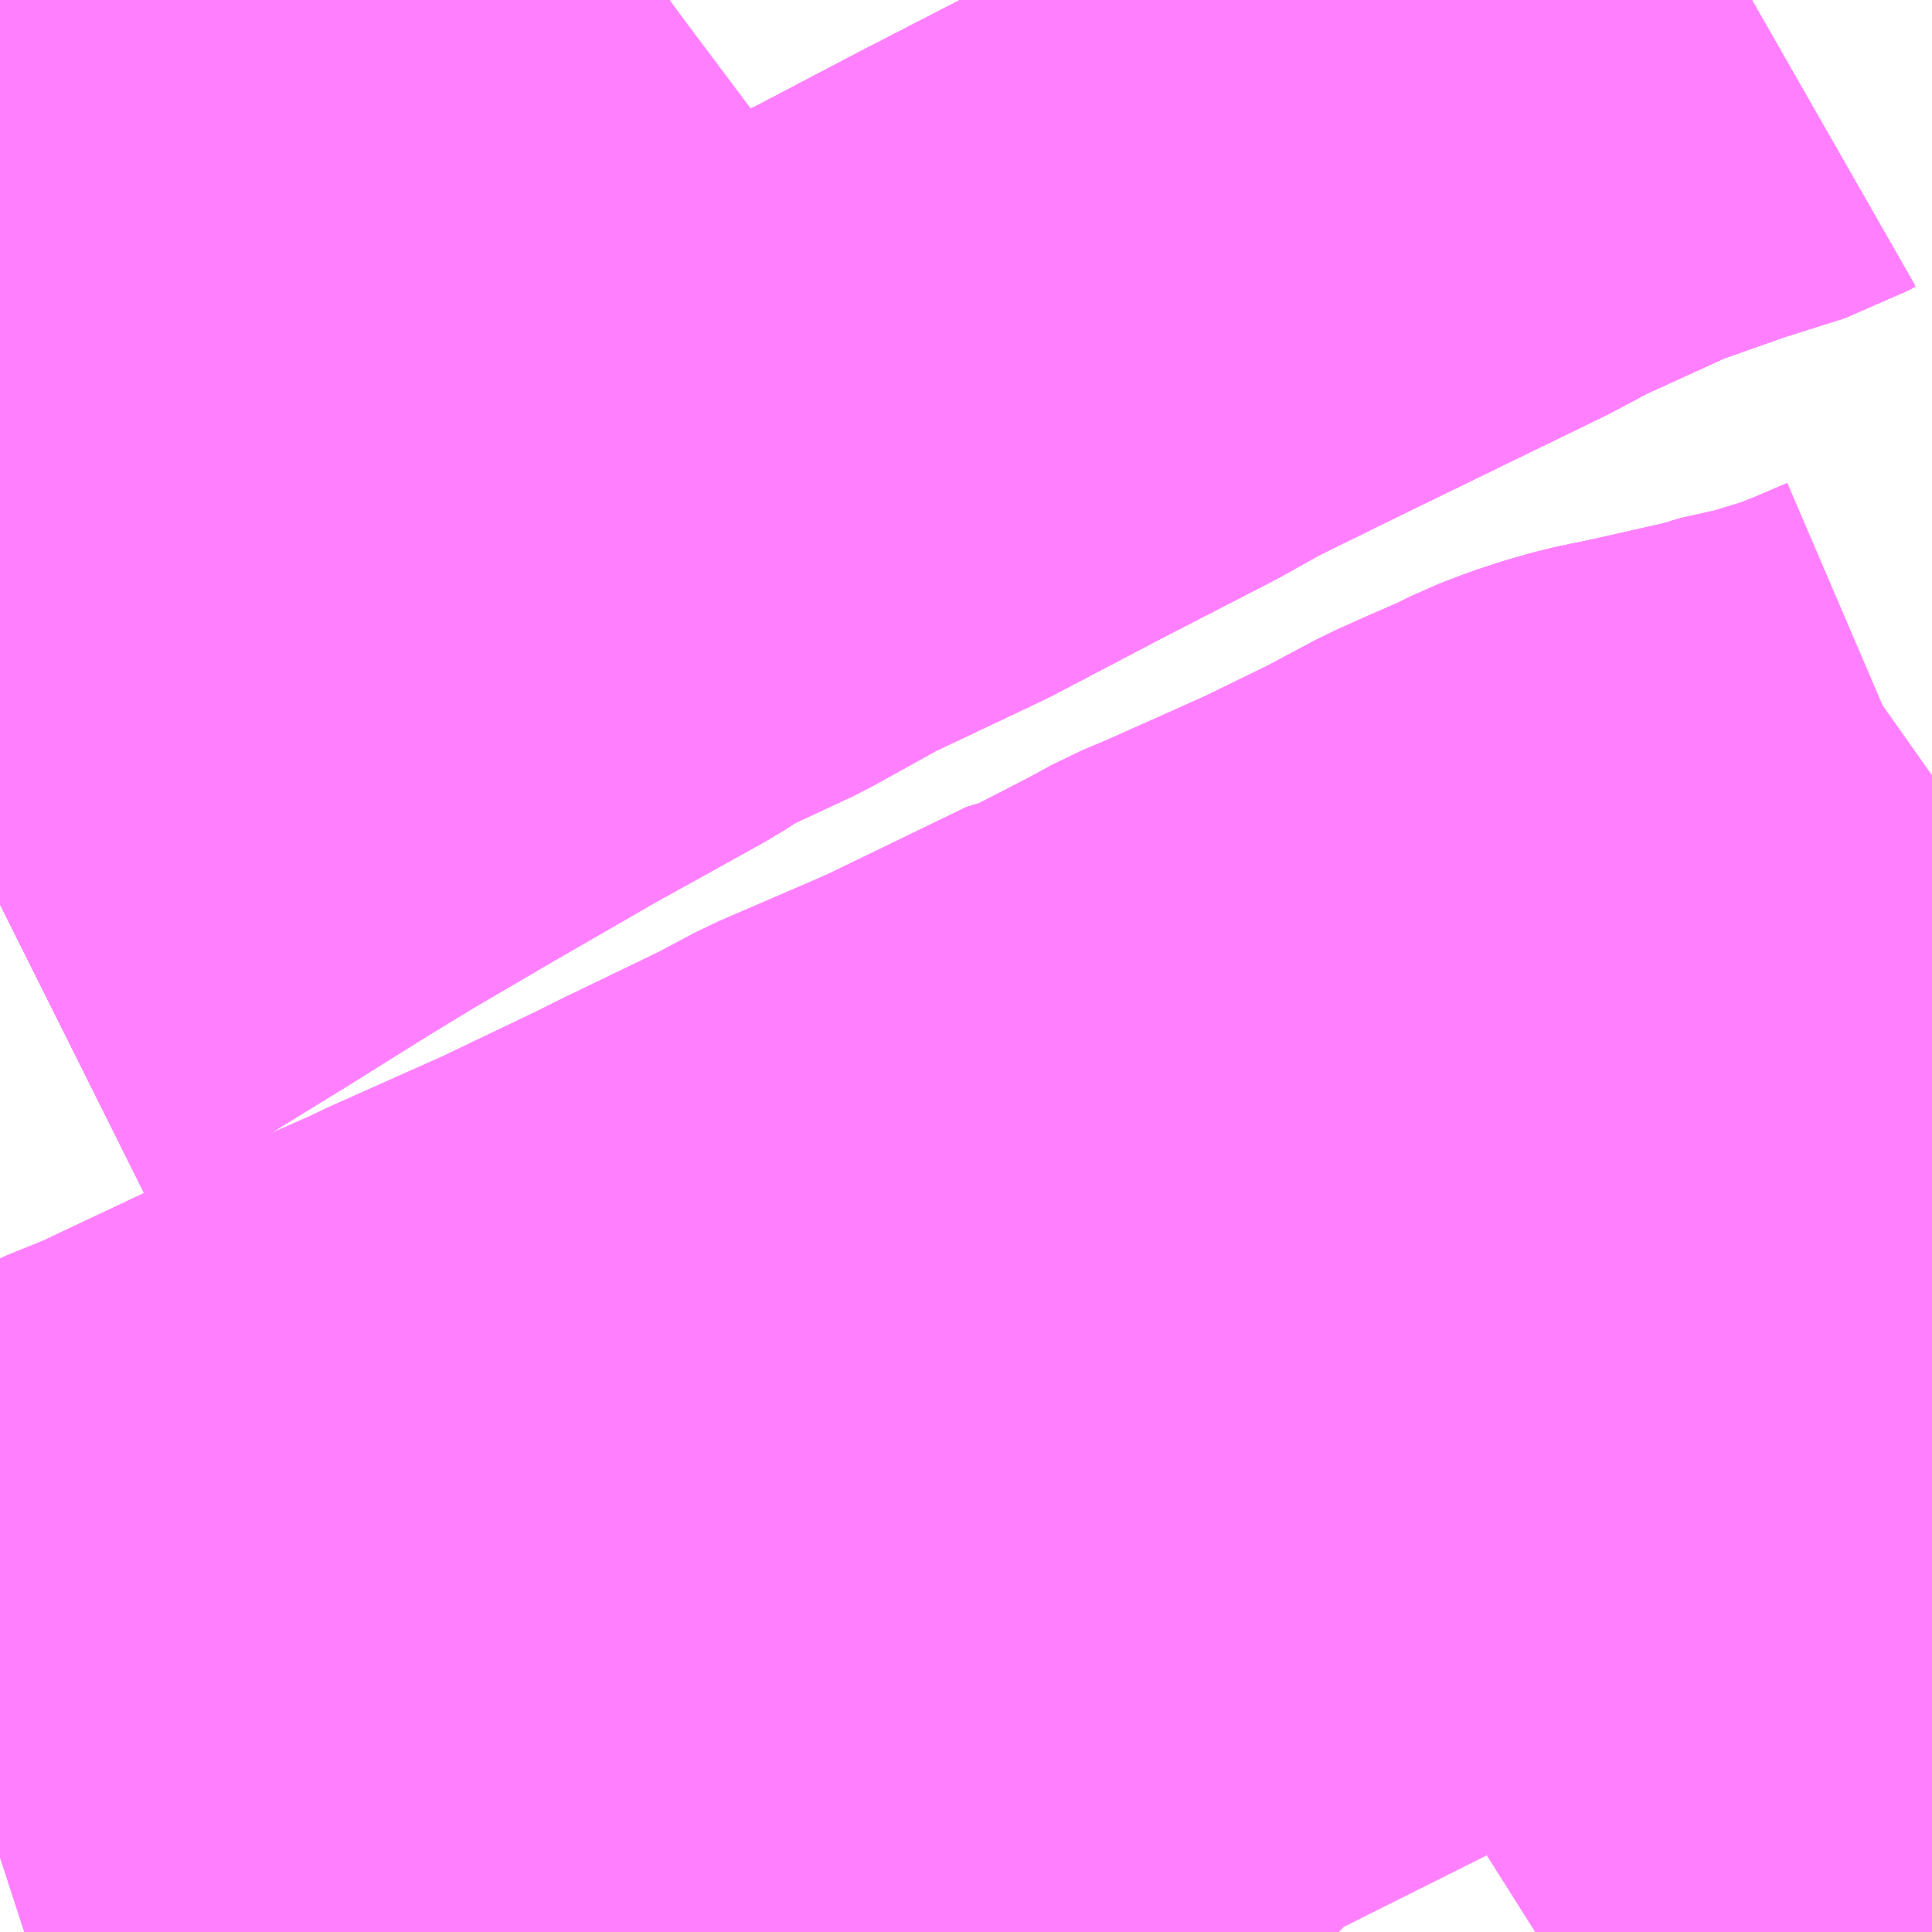 <?xml version="1.0" encoding="UTF-8"?>
<svg  xmlns="http://www.w3.org/2000/svg" xmlns:xlink="http://www.w3.org/1999/xlink" xmlns:go="http://purl.org/svgmap/profile" property="N07_001,N07_002,N07_003,N07_004,N07_005,N07_006,N07_007" viewBox="13075.928 -3282.715 2.197 2.197" go:dataArea="13075.927734375 -3282.71484375 2.197265625 2.197265625" >
<globalCoordinateSystem srsName="http://purl.org/crs/84" transform="matrix(100.0,0.0,0.0,-100.0,0.0,0.0)" />
<defs>
 <g id="p0" >
  <circle cx="0.0" cy="0.0" r="3" stroke="green" stroke-width="0.75" vector-effect="non-scaling-stroke" />
 </g>
</defs>
<g fill="none" fill-rule="evenodd" stroke="#FF00FF" stroke-width="0.75" opacity="0.5" vector-effect="non-scaling-stroke" stroke-linejoin="bevel" >
<path content="1,九州産交バス（株）,ぎんなん号,6.0,6.0,6.0," xlink:title="1" d="M13076.689,-3282.715L13076.616,-3282.662L13076.485,-3282.555L13076.453,-3282.538L13076.33,-3282.449L13076.212,-3282.36L13076.142,-3282.309L13076.091,-3282.268L13076.073,-3282.25L13076.05,-3282.239L13075.944,-3282.162L13075.928,-3282.149"/>
<path content="1,九州産交バス（株）,ひのくに号　（植木インター経由）熊本⇔天神・博多駅,8.5,9.0,9.0," xlink:title="1" d="M13076.689,-3282.715L13076.616,-3282.662L13076.485,-3282.555L13076.453,-3282.538L13076.33,-3282.449L13076.212,-3282.36L13076.142,-3282.309L13076.091,-3282.268L13076.073,-3282.25L13076.05,-3282.239L13075.944,-3282.162L13075.928,-3282.149"/>
<path content="1,九州産交バス（株）,子11,29.0,22.0,21.0," xlink:title="1" d="M13075.928,-3282.413L13075.932,-3282.413L13075.991,-3282.416L13076.006,-3282.419L13076.022,-3282.423L13076.036,-3282.429L13076.048,-3282.436L13076.06,-3282.446L13076.07,-3282.458L13076.091,-3282.494L13076.108,-3282.524L13076.123,-3282.558L13076.164,-3282.63L13076.19,-3282.671L13076.22,-3282.715"/>
<path content="1,九州産交バス（株）,子13,9.0,5.0,3.0," xlink:title="1" d="M13075.928,-3282.413L13075.932,-3282.413L13075.991,-3282.416L13076.006,-3282.419L13076.022,-3282.423L13076.036,-3282.429L13076.048,-3282.436L13076.06,-3282.446L13076.07,-3282.458L13076.091,-3282.494L13076.108,-3282.524L13076.123,-3282.558L13076.164,-3282.63L13076.19,-3282.671L13076.22,-3282.715"/>
<path content="1,九州産交バス（株）,子14,9.0,4.0,9.0," xlink:title="1" d="M13075.928,-3281.687L13075.93,-3281.688L13076.028,-3281.739L13076.124,-3281.798L13076.22,-3281.858L13076.276,-3281.892L13076.37,-3281.947L13076.488,-3282.015L13076.616,-3282.086L13076.65,-3282.108L13076.738,-3282.149L13076.821,-3282.195L13076.952,-3282.257L13077.074,-3282.321L13077.204,-3282.388L13077.254,-3282.416L13077.364,-3282.47L13077.477,-3282.525L13077.586,-3282.578L13077.635,-3282.604L13077.749,-3282.656L13077.84,-3282.688L13077.913,-3282.711L13077.92,-3282.715"/>
<path content="1,九州産交バス（株）,子15,3.0,2.0,2.0," xlink:title="1" d="M13075.928,-3281.687L13075.93,-3281.688L13076.028,-3281.739L13076.124,-3281.798L13076.22,-3281.858L13076.276,-3281.892L13076.37,-3281.947L13076.488,-3282.015L13076.616,-3282.086L13076.65,-3282.108L13076.738,-3282.149L13076.821,-3282.195L13076.952,-3282.257L13077.074,-3282.321L13077.204,-3282.388L13077.254,-3282.416L13077.364,-3282.47L13077.477,-3282.525L13077.586,-3282.578L13077.635,-3282.604L13077.749,-3282.656L13077.84,-3282.688L13077.913,-3282.711L13077.92,-3282.715"/>
<path content="1,九州産交バス（株）,東バイパスライナー,15.0,0.0,0.0," xlink:title="1" d="M13077.341,-3281.124L13077.254,-3281.081L13077.184,-3281.051L13077.103,-3281.013L13077.047,-3280.99L13076.905,-3280.921L13076.734,-3280.842L13076.576,-3280.769L13076.523,-3280.74L13076.488,-3280.723L13076.451,-3280.713L13076.407,-3280.777L13076.318,-3280.737L13076.313,-3280.742L13076.309,-3280.74L13076.303,-3280.73L13076.292,-3280.695L13076.291,-3280.691L13076.292,-3280.686L13076.293,-3280.68L13076.296,-3280.674L13076.312,-3280.651L13076.326,-3280.628L13076.349,-3280.595L13076.4,-3280.522L13076.402,-3280.518"/>
<path content="1,九州産交バス（株）,熊本⇔名古屋,1.0,1.0,1.0," xlink:title="1" d="M13075.928,-3282.149L13075.944,-3282.162L13076.05,-3282.239L13076.073,-3282.25L13076.091,-3282.268L13076.142,-3282.309L13076.212,-3282.36L13076.33,-3282.449L13076.453,-3282.538L13076.485,-3282.555L13076.616,-3282.662L13076.689,-3282.715"/>
<path content="1,九州産交バス（株）,熊本⇔大阪・京都,1.0,1.0,1.0," xlink:title="1" d="M13076.689,-3282.715L13076.616,-3282.662L13076.485,-3282.555L13076.453,-3282.538L13076.33,-3282.449L13076.212,-3282.36L13076.142,-3282.309L13076.091,-3282.268L13076.073,-3282.25L13076.05,-3282.239L13075.944,-3282.162L13075.928,-3282.149"/>
<path content="1,九州産交バス（株）,産交バス_02_nu,999.9,999.9,999.9," xlink:title="1" d="M13076.035,-3280.518L13076.038,-3280.519L13076.17,-3280.581L13076.186,-3280.589L13076.312,-3280.651L13076.388,-3280.684L13076.451,-3280.713L13076.488,-3280.723L13076.523,-3280.74L13076.576,-3280.769L13076.734,-3280.842L13076.905,-3280.921L13077.047,-3280.99L13077.103,-3281.013L13077.184,-3281.051L13077.254,-3281.081L13077.341,-3281.124L13077.375,-3281.14L13077.404,-3281.15L13077.428,-3281.154L13077.454,-3281.16L13077.467,-3281.159L13077.547,-3281.159L13077.591,-3281.16L13077.599,-3281.156L13077.645,-3281.151L13077.736,-3281.15L13077.824,-3281.148L13077.869,-3281.151L13077.907,-3281.161L13077.919,-3281.164L13077.981,-3281.184L13078.109,-3281.239L13078.125,-3281.248"/>
<path content="1,九州産交バス（株）,県19,2.0,0.0,0.0," xlink:title="1" d="M13075.928,-3281.687L13075.93,-3281.688L13076.028,-3281.739L13076.124,-3281.798L13076.22,-3281.858L13076.276,-3281.892L13076.37,-3281.947L13076.488,-3282.015L13076.616,-3282.086L13076.65,-3282.108L13076.738,-3282.149L13076.821,-3282.195L13076.952,-3282.257L13077.074,-3282.321L13077.204,-3282.388L13077.254,-3282.416L13077.364,-3282.47L13077.477,-3282.525L13077.586,-3282.578L13077.635,-3282.604L13077.749,-3282.656L13077.84,-3282.688L13077.913,-3282.711L13077.92,-3282.715"/>
<path content="1,九州産交バス（株）,県24,15.0,6.0,6.0," xlink:title="1" d="M13075.928,-3282.149L13075.944,-3282.162L13076.05,-3282.239L13076.073,-3282.25L13076.091,-3282.268L13076.142,-3282.309L13076.212,-3282.36L13076.33,-3282.449L13076.453,-3282.538L13076.485,-3282.555L13076.616,-3282.662L13076.689,-3282.715"/>
<path content="1,九州産交バス（株）,西15,1.0,2.0,3.0," xlink:title="1" d="M13075.928,-3281.687L13075.93,-3281.688L13076.028,-3281.739L13076.124,-3281.798L13076.22,-3281.858L13076.276,-3281.892L13076.37,-3281.947L13076.488,-3282.015L13076.616,-3282.086L13076.65,-3282.108L13076.738,-3282.149L13076.821,-3282.195L13076.952,-3282.257L13077.074,-3282.321L13077.204,-3282.388L13077.254,-3282.416L13077.364,-3282.47L13077.477,-3282.525L13077.586,-3282.578L13077.635,-3282.604L13077.749,-3282.656L13077.84,-3282.688L13077.913,-3282.711L13077.92,-3282.715"/>
<path content="1,九州産交バス（株）,西16,4.0,7.0,5.0," xlink:title="1" d="M13075.928,-3281.687L13075.93,-3281.688L13076.028,-3281.739L13076.124,-3281.798L13076.22,-3281.858L13076.276,-3281.892L13076.37,-3281.947L13076.488,-3282.015L13076.616,-3282.086L13076.65,-3282.108L13076.738,-3282.149L13076.821,-3282.195L13076.952,-3282.257L13077.074,-3282.321L13077.204,-3282.388L13077.254,-3282.416L13077.364,-3282.47L13077.477,-3282.525L13077.586,-3282.578L13077.635,-3282.604L13077.749,-3282.656L13077.84,-3282.688L13077.913,-3282.711L13077.92,-3282.715"/>
<path content="1,九州産交バス（株）,西17_01_on,4.0,4.0,4.0," xlink:title="1" d="M13075.928,-3280.868L13075.955,-3280.88L13075.995,-3280.896L13076.077,-3280.94L13076.129,-3280.961L13076.152,-3280.972L13076.275,-3281.03L13076.344,-3281.06L13076.362,-3281.072L13076.435,-3281.104L13076.458,-3281.115L13076.588,-3281.173L13076.703,-3281.228L13076.731,-3281.242L13076.847,-3281.298L13076.894,-3281.323L13077.01,-3281.373L13077.03,-3281.382L13077.191,-3281.46L13077.199,-3281.461L13077.273,-3281.499L13077.304,-3281.516L13077.335,-3281.529L13077.409,-3281.562L13077.458,-3281.584L13077.54,-3281.624L13077.6,-3281.656L13077.638,-3281.673L13077.675,-3281.689L13077.699,-3281.701L13077.712,-3281.706L13077.725,-3281.711L13077.746,-3281.718L13077.774,-3281.726L13077.813,-3281.734L13077.915,-3281.757L13077.948,-3281.767L13077.969,-3281.77L13077.988,-3281.778L13078.018,-3281.784L13078.066,-3281.803L13078.108,-3281.821L13078.125,-3281.833"/>
<path content="1,九州産交バス（株）,西17_02_on,6.0,3.0,2.0," xlink:title="1" d="M13075.928,-3281.687L13075.93,-3281.688L13076.028,-3281.739L13076.124,-3281.798L13076.22,-3281.858L13076.276,-3281.892L13076.37,-3281.947L13076.488,-3282.015L13076.616,-3282.086L13076.65,-3282.108L13076.738,-3282.149L13076.821,-3282.195L13076.952,-3282.257L13077.074,-3282.321L13077.204,-3282.388L13077.254,-3282.416L13077.364,-3282.47L13077.477,-3282.525L13077.586,-3282.578L13077.635,-3282.604L13077.749,-3282.656L13077.84,-3282.688L13077.913,-3282.711L13077.92,-3282.715"/>
<path content="1,九州産交バス（株）,西17_03_on,3.0,2.0,3.0," xlink:title="1" d="M13075.928,-3281.687L13075.93,-3281.688L13076.028,-3281.739L13076.124,-3281.798L13076.22,-3281.858L13076.276,-3281.892L13076.37,-3281.947L13076.488,-3282.015L13076.616,-3282.086L13076.65,-3282.108L13076.738,-3282.149L13076.821,-3282.195L13076.952,-3282.257L13077.074,-3282.321L13077.204,-3282.388L13077.254,-3282.416L13077.364,-3282.47L13077.477,-3282.525L13077.586,-3282.578L13077.635,-3282.604L13077.749,-3282.656L13077.84,-3282.688L13077.913,-3282.711L13077.92,-3282.715"/>
<path content="1,九州産交バス（株）,野4,3.0,4.0,2.0," xlink:title="1" d="M13075.928,-3281.687L13075.93,-3281.688L13076.028,-3281.739L13076.124,-3281.798L13076.22,-3281.858L13076.276,-3281.892L13076.37,-3281.947L13076.488,-3282.015L13076.616,-3282.086L13076.65,-3282.108L13076.738,-3282.149L13076.821,-3282.195L13076.952,-3282.257L13077.074,-3282.321L13077.204,-3282.388L13077.254,-3282.416L13077.364,-3282.47L13077.477,-3282.525L13077.586,-3282.578L13077.635,-3282.604L13077.749,-3282.656L13077.84,-3282.688L13077.913,-3282.711L13077.92,-3282.715"/>
<path content="1,九州産交バス（株）,鹿4_01_on,17.0,19.0,11.0," xlink:title="1" d="M13075.928,-3281.687L13075.93,-3281.688L13076.028,-3281.739L13076.124,-3281.798L13076.22,-3281.858L13076.276,-3281.892L13076.37,-3281.947L13076.488,-3282.015L13076.616,-3282.086L13076.65,-3282.108L13076.738,-3282.149L13076.821,-3282.195L13076.952,-3282.257L13077.074,-3282.321L13077.204,-3282.388L13077.254,-3282.416L13077.364,-3282.47L13077.477,-3282.525L13077.586,-3282.578L13077.635,-3282.604L13077.749,-3282.656L13077.84,-3282.688L13077.913,-3282.711L13077.92,-3282.715"/>
<path content="1,九州産交バス（株）,鹿4_02_on,19.0,10.0,12.0," xlink:title="1" d="M13075.928,-3281.687L13075.93,-3281.688L13076.028,-3281.739L13076.124,-3281.798L13076.22,-3281.858L13076.276,-3281.892L13076.37,-3281.947L13076.488,-3282.015L13076.616,-3282.086L13076.65,-3282.108L13076.738,-3282.149L13076.821,-3282.195L13076.952,-3282.257L13077.074,-3282.321L13077.204,-3282.388L13077.254,-3282.416L13077.364,-3282.47L13077.477,-3282.525L13077.586,-3282.578L13077.635,-3282.604L13077.749,-3282.656L13077.84,-3282.688L13077.913,-3282.711L13077.92,-3282.715"/>
<path content="1,九州産交バス（株）,鹿4_03_on,17.0,19.0,11.0," xlink:title="1" d="M13075.928,-3281.687L13075.93,-3281.688L13076.028,-3281.739L13076.124,-3281.798L13076.22,-3281.858L13076.276,-3281.892L13076.37,-3281.947L13076.488,-3282.015L13076.616,-3282.086L13076.65,-3282.108L13076.738,-3282.149L13076.821,-3282.195L13076.952,-3282.257L13077.074,-3282.321L13077.204,-3282.388L13077.254,-3282.416L13077.364,-3282.47L13077.477,-3282.525L13077.586,-3282.578L13077.635,-3282.604L13077.749,-3282.656L13077.84,-3282.688L13077.913,-3282.711L13077.92,-3282.715"/>
<path content="1,九州産交バス（株）,鹿4_04_on,7.0,7.0,6.0," xlink:title="1" d="M13075.928,-3281.687L13075.93,-3281.688L13076.028,-3281.739L13076.124,-3281.798L13076.22,-3281.858L13076.276,-3281.892L13076.37,-3281.947L13076.488,-3282.015L13076.616,-3282.086L13076.65,-3282.108L13076.738,-3282.149L13076.821,-3282.195L13076.952,-3282.257L13077.074,-3282.321L13077.204,-3282.388L13077.254,-3282.416L13077.364,-3282.47L13077.477,-3282.525L13077.586,-3282.578L13077.635,-3282.604L13077.749,-3282.656L13077.84,-3282.688L13077.913,-3282.711L13077.92,-3282.715"/>
<path content="1,九州産交バス（株）,鹿5_01_on,6.0,4.0,4.0," xlink:title="1" d="M13077.92,-3282.715L13077.913,-3282.711L13077.84,-3282.688L13077.749,-3282.656L13077.635,-3282.604L13077.586,-3282.578L13077.477,-3282.525L13077.364,-3282.47L13077.254,-3282.416L13077.204,-3282.388L13077.074,-3282.321L13076.952,-3282.257L13076.821,-3282.195L13076.738,-3282.149L13076.65,-3282.108L13076.616,-3282.086L13076.488,-3282.015L13076.37,-3281.947L13076.276,-3281.892L13076.22,-3281.858L13076.124,-3281.798L13076.028,-3281.739L13075.93,-3281.688L13075.928,-3281.687"/>
<path content="1,九州産交バス（株）,鹿5_02_on,7.0,2.0,3.0," xlink:title="1" d="M13075.928,-3281.687L13075.93,-3281.688L13076.028,-3281.739L13076.124,-3281.798L13076.22,-3281.858L13076.276,-3281.892L13076.37,-3281.947L13076.488,-3282.015L13076.616,-3282.086L13076.65,-3282.108L13076.738,-3282.149L13076.821,-3282.195L13076.952,-3282.257L13077.074,-3282.321L13077.204,-3282.388L13077.254,-3282.416L13077.364,-3282.47L13077.477,-3282.525L13077.586,-3282.578L13077.635,-3282.604L13077.749,-3282.656L13077.84,-3282.688L13077.913,-3282.711L13077.92,-3282.715"/>
<path content="1,九州産交バス（株）,鹿6_01_on,3.0,6.0,4.0," xlink:title="1" d="M13075.928,-3280.868L13075.955,-3280.88L13075.995,-3280.896L13076.077,-3280.94L13076.129,-3280.961L13076.152,-3280.972L13076.275,-3281.03L13076.344,-3281.06L13076.362,-3281.072L13076.435,-3281.104L13076.458,-3281.115L13076.588,-3281.173L13076.703,-3281.228L13076.731,-3281.242L13076.847,-3281.298L13076.894,-3281.323L13077.01,-3281.373L13077.03,-3281.382L13077.191,-3281.46L13077.199,-3281.461L13077.273,-3281.499L13077.304,-3281.516L13077.335,-3281.529L13077.409,-3281.562L13077.458,-3281.584L13077.54,-3281.624L13077.6,-3281.656L13077.638,-3281.673L13077.675,-3281.689L13077.699,-3281.701L13077.712,-3281.706L13077.725,-3281.711L13077.746,-3281.718L13077.774,-3281.726L13077.813,-3281.734L13077.915,-3281.757L13077.948,-3281.767L13077.969,-3281.77L13077.988,-3281.778L13078.018,-3281.784L13078.066,-3281.803L13078.108,-3281.821L13078.125,-3281.833"/>
<path content="1,九州産交バス（株）,鹿6_02_on,5.0,4.0,2.0," xlink:title="1" d="M13075.928,-3280.868L13075.955,-3280.88L13075.995,-3280.896L13076.077,-3280.94L13076.129,-3280.961L13076.152,-3280.972L13076.275,-3281.03L13076.344,-3281.06L13076.362,-3281.072L13076.435,-3281.104L13076.458,-3281.115L13076.588,-3281.173L13076.703,-3281.228L13076.731,-3281.242L13076.847,-3281.298L13076.894,-3281.323L13077.01,-3281.373L13077.03,-3281.382L13077.191,-3281.46L13077.199,-3281.461L13077.273,-3281.499L13077.304,-3281.516L13077.335,-3281.529L13077.409,-3281.562L13077.458,-3281.584L13077.54,-3281.624L13077.6,-3281.656L13077.638,-3281.673L13077.675,-3281.689L13077.699,-3281.701L13077.712,-3281.706L13077.725,-3281.711L13077.746,-3281.718L13077.774,-3281.726L13077.813,-3281.734L13077.915,-3281.757L13077.948,-3281.767L13077.969,-3281.77L13077.988,-3281.778L13078.018,-3281.784L13078.066,-3281.803L13078.108,-3281.821L13078.125,-3281.833"/>
<path content="1,九州産交バス（株）,鹿7_01_on,7.0,0.0,0.0," xlink:title="1" d="M13076.035,-3280.518L13076.038,-3280.519L13076.17,-3280.581L13076.186,-3280.589L13076.312,-3280.651"/>
<path content="1,九州産交バス（株）,鹿7_01_on,7.0,0.0,0.0," xlink:title="1" d="M13076.312,-3280.651L13076.388,-3280.684L13076.451,-3280.713"/>
<path content="1,九州産交バス（株）,鹿7_01_on,7.0,0.0,0.0," xlink:title="1" d="M13076.312,-3280.651L13076.296,-3280.674L13076.293,-3280.68L13076.292,-3280.686L13076.291,-3280.691L13076.292,-3280.695L13076.303,-3280.73L13076.309,-3280.74L13076.313,-3280.742L13076.318,-3280.737L13076.407,-3280.777L13076.451,-3280.713"/>
<path content="1,九州産交バス（株）,鹿7_01_on,7.0,0.0,0.0," xlink:title="1" d="M13076.451,-3280.713L13076.488,-3280.723L13076.523,-3280.74L13076.576,-3280.769L13076.734,-3280.842L13076.905,-3280.921L13077.047,-3280.99L13077.088,-3280.934L13077.153,-3280.838L13077.242,-3280.7L13077.28,-3280.644L13077.306,-3280.605L13077.31,-3280.597L13077.325,-3280.583L13077.333,-3280.577L13077.344,-3280.572L13077.357,-3280.568L13077.37,-3280.564L13077.378,-3280.562L13077.412,-3280.554L13077.426,-3280.548L13077.435,-3280.538L13077.441,-3280.534L13077.448,-3280.52L13077.45,-3280.518M13077.674,-3280.518L13077.693,-3280.53L13077.745,-3280.568L13077.885,-3280.655L13077.981,-3280.719L13078.007,-3280.737L13078.053,-3280.763L13078.077,-3280.78L13078.09,-3280.793L13078.101,-3280.802L13078.114,-3280.826L13078.125,-3280.848"/>
<path content="1,九州産交バス（株）,鹿7_02_on,2.0,6.0,4.0," xlink:title="1" d="M13075.928,-3281.687L13075.93,-3281.688L13076.028,-3281.739L13076.124,-3281.798L13076.22,-3281.858L13076.276,-3281.892L13076.37,-3281.947L13076.488,-3282.015L13076.616,-3282.086L13076.65,-3282.108L13076.738,-3282.149L13076.821,-3282.195L13076.952,-3282.257L13077.074,-3282.321L13077.204,-3282.388L13077.254,-3282.416L13077.364,-3282.47L13077.477,-3282.525L13077.586,-3282.578L13077.635,-3282.604L13077.749,-3282.656L13077.84,-3282.688L13077.913,-3282.711L13077.92,-3282.715"/>
<path content="1,九州産交バス（株）,鹿8_01_on,9.0,3.0,4.0," xlink:title="1" d="M13076.035,-3280.518L13076.038,-3280.519L13076.17,-3280.581L13076.186,-3280.589L13076.312,-3280.651"/>
<path content="1,九州産交バス（株）,鹿8_01_on,9.0,3.0,4.0," xlink:title="1" d="M13076.312,-3280.651L13076.388,-3280.684L13076.451,-3280.713"/>
<path content="1,九州産交バス（株）,鹿8_01_on,9.0,3.0,4.0," xlink:title="1" d="M13076.312,-3280.651L13076.296,-3280.674L13076.293,-3280.68L13076.292,-3280.686L13076.291,-3280.691L13076.292,-3280.695L13076.303,-3280.73L13076.309,-3280.74L13076.313,-3280.742L13076.318,-3280.737L13076.407,-3280.777L13076.451,-3280.713"/>
<path content="1,九州産交バス（株）,鹿8_01_on,9.0,3.0,4.0," xlink:title="1" d="M13076.451,-3280.713L13076.488,-3280.723L13076.523,-3280.74L13076.576,-3280.769L13076.734,-3280.842L13076.905,-3280.921L13077.047,-3280.99L13077.103,-3281.013L13077.184,-3281.051L13077.254,-3281.081L13077.341,-3281.124L13077.375,-3281.14L13077.404,-3281.15L13077.428,-3281.154L13077.454,-3281.16L13077.467,-3281.159L13077.547,-3281.159L13077.591,-3281.16L13077.599,-3281.156L13077.645,-3281.151L13077.736,-3281.15L13077.824,-3281.148L13077.869,-3281.151L13077.907,-3281.161L13077.919,-3281.164L13077.981,-3281.184"/>
<path content="1,九州産交バス（株）,鹿8_01_on,9.0,3.0,4.0," xlink:title="1" d="M13077.981,-3281.184L13077.988,-3281.169"/>
<path content="1,九州産交バス（株）,鹿8_01_on,9.0,3.0,4.0," xlink:title="1" d="M13077.981,-3281.184L13078.109,-3281.239L13078.125,-3281.248"/>
<path content="1,九州産交バス（株）,鹿8_02_on,6.0,5.0,5.0," xlink:title="1" d="M13076.035,-3280.518L13076.038,-3280.519L13076.17,-3280.581L13076.186,-3280.589L13076.312,-3280.651L13076.388,-3280.684L13076.451,-3280.713L13076.488,-3280.723L13076.523,-3280.74L13076.576,-3280.769L13076.734,-3280.842L13076.905,-3280.921L13077.047,-3280.99L13077.103,-3281.013L13077.184,-3281.051L13077.254,-3281.081L13077.341,-3281.124L13077.375,-3281.14L13077.404,-3281.15L13077.428,-3281.154L13077.454,-3281.16L13077.467,-3281.159L13077.547,-3281.159L13077.591,-3281.16L13077.599,-3281.156L13077.645,-3281.151L13077.736,-3281.15L13077.824,-3281.148L13077.869,-3281.151L13077.907,-3281.161L13077.919,-3281.164L13077.981,-3281.184"/>
<path content="1,九州産交バス（株）,鹿8_02_on,6.0,5.0,5.0," xlink:title="1" d="M13077.981,-3281.184L13077.988,-3281.169"/>
<path content="1,九州産交バス（株）,鹿8_02_on,6.0,5.0,5.0," xlink:title="1" d="M13077.981,-3281.184L13078.109,-3281.239L13078.125,-3281.248"/>
<path content="1,九州産交バス（株）,鹿児島・熊本～神戸・尼崎（トワイライト号）,1.0,1.0,1.0," xlink:title="1" d="M13076.689,-3282.715L13076.616,-3282.662L13076.485,-3282.555L13076.453,-3282.538L13076.33,-3282.449L13076.212,-3282.36L13076.142,-3282.309L13076.091,-3282.268L13076.073,-3282.25L13076.05,-3282.239L13075.944,-3282.162L13075.928,-3282.149"/>
<path content="1,名鉄バス（株）,名古屋～熊本,1.0,1.0,1.0," xlink:title="1" d="M13076.689,-3282.715L13076.669,-3282.7L13076.654,-3282.69L13076.624,-3282.668L13076.464,-3282.549L13076.452,-3282.54L13076.445,-3282.535L13076.441,-3282.53L13076.301,-3282.428L13076.256,-3282.394L13076.246,-3282.387L13076.23,-3282.374L13076.205,-3282.354L13076.128,-3282.298L13076.101,-3282.28L13076.076,-3282.261L13076.014,-3282.216L13076.004,-3282.209L13075.976,-3282.187L13075.935,-3282.157L13075.928,-3282.152"/>
<path content="1,西日本鉄道（株）,福岡空港～熊本（ひのくに号）,20.0,20.0,20.0," xlink:title="1" d="M13075.928,-3282.149L13075.944,-3282.162L13076.05,-3282.239L13076.073,-3282.25L13076.091,-3282.268L13076.142,-3282.309L13076.212,-3282.36L13076.33,-3282.449L13076.453,-3282.538L13076.485,-3282.555L13076.616,-3282.662L13076.689,-3282.715"/>
<path content="1,西日本鉄道（株）,福岡空港～熊本（ひのくに号）植木IC経由,34.0,34.0,34.0," xlink:title="1" d="M13076.689,-3282.715L13076.616,-3282.662L13076.485,-3282.555L13076.453,-3282.538L13076.33,-3282.449L13076.212,-3282.36L13076.142,-3282.309L13076.091,-3282.268L13076.073,-3282.25L13076.05,-3282.239L13075.944,-3282.162L13075.928,-3282.149"/>
<path content="1,西日本鉄道（株）,福岡～熊本（スーパーノンストップ）,54.0,56.0,56.0," xlink:title="1" d="M13076.689,-3282.715L13076.616,-3282.662L13076.485,-3282.555L13076.453,-3282.538L13076.33,-3282.449L13076.212,-3282.36L13076.142,-3282.309L13076.091,-3282.268L13076.073,-3282.25L13076.05,-3282.239L13075.944,-3282.162L13075.928,-3282.149"/>
<path content="1,西日本鉄道（株）,福岡～熊本（植木ＩＣ経由）,34.0,34.0,34.0," xlink:title="1" d="M13076.689,-3282.715L13076.616,-3282.662L13076.485,-3282.555L13076.453,-3282.538L13076.33,-3282.449L13076.212,-3282.36L13076.142,-3282.309L13076.091,-3282.268L13076.073,-3282.25L13076.05,-3282.239L13075.944,-3282.162L13075.928,-3282.149"/>
<path content="1,近鉄バス（株）,京都・大阪⇔熊本,1.0,1.0,1.0," xlink:title="1" d="M13076.689,-3282.715L13076.669,-3282.7L13076.654,-3282.69L13076.624,-3282.668L13076.464,-3282.549L13076.452,-3282.54L13076.445,-3282.535L13076.441,-3282.53L13076.301,-3282.428L13076.256,-3282.394L13076.246,-3282.387L13076.23,-3282.374L13076.205,-3282.354L13076.128,-3282.298L13076.101,-3282.28L13076.076,-3282.261L13076.014,-3282.216L13076.004,-3282.209L13075.976,-3282.187L13075.935,-3282.157L13075.928,-3282.152"/>
<path content="2,熊本市,健軍長嶺線,35.0,33.5,32.0," xlink:title="2" d="M13077.674,-3280.518L13077.693,-3280.53"/>
<path content="2,熊本市,健軍長嶺線,35.0,33.5,32.0," xlink:title="2" d="M13077.693,-3280.53L13077.706,-3280.518"/>
<path content="2,熊本市,健軍長嶺線,35.0,33.5,32.0," xlink:title="2" d="M13077.693,-3280.53L13077.745,-3280.568"/>
<path content="2,熊本市,健軍長嶺線,35.0,33.5,32.0," xlink:title="2" d="M13077.341,-3281.124L13077.254,-3281.081L13077.184,-3281.051L13077.103,-3281.013L13077.047,-3280.99L13076.905,-3280.921L13076.734,-3280.842L13076.576,-3280.769L13076.523,-3280.74L13076.488,-3280.723L13076.451,-3280.713L13076.388,-3280.684L13076.312,-3280.651L13076.326,-3280.628L13076.349,-3280.595L13076.4,-3280.522L13076.402,-3280.518"/>
<path content="2,熊本市,小峯京塚線,224.0,193.5,175.0," xlink:title="2" d="M13077.693,-3280.53L13077.674,-3280.518"/>
<path content="2,熊本市,小峯京塚線,224.0,193.5,175.0," xlink:title="2" d="M13077.693,-3280.53L13077.706,-3280.518"/>
<path content="2,熊本市,小峯京塚線,224.0,193.5,175.0," xlink:title="2" d="M13078.125,-3280.848L13078.114,-3280.826L13078.101,-3280.802L13078.09,-3280.793L13078.077,-3280.78L13078.053,-3280.763L13078.007,-3280.737L13077.981,-3280.719L13077.885,-3280.655L13077.745,-3280.568L13077.693,-3280.53"/>
<path content="2,熊本市,島崎保田窪線,152.5,116.5,102.0," xlink:title="2" d="M13076.402,-3280.518L13076.4,-3280.522L13076.349,-3280.595L13076.326,-3280.628L13076.312,-3280.651"/>
<path content="2,熊本市,島崎保田窪線,152.5,116.5,102.0," xlink:title="2" d="M13076.312,-3280.651L13076.186,-3280.589L13076.17,-3280.581L13076.038,-3280.519L13076.035,-3280.518"/>
<path content="2,熊本市,島崎保田窪線,152.5,116.5,102.0," xlink:title="2" d="M13076.451,-3280.713L13076.388,-3280.684L13076.312,-3280.651"/>
<path content="2,熊本市,島崎保田窪線,152.5,116.5,102.0," xlink:title="2" d="M13076.451,-3280.713L13076.407,-3280.777L13076.318,-3280.737L13076.313,-3280.742L13076.309,-3280.74L13076.303,-3280.73L13076.292,-3280.695L13076.291,-3280.691L13076.292,-3280.686L13076.293,-3280.68L13076.296,-3280.674L13076.312,-3280.651"/>
<path content="2,熊本市,島崎保田窪線,152.5,116.5,102.0," xlink:title="2" d="M13077.047,-3280.99L13076.905,-3280.921L13076.734,-3280.842L13076.576,-3280.769L13076.523,-3280.74L13076.488,-3280.723L13076.451,-3280.713"/>
<path content="2,熊本市,島崎保田窪線,152.5,116.5,102.0," xlink:title="2" d="M13077.047,-3280.99L13077.088,-3280.934L13077.153,-3280.838L13077.242,-3280.7L13077.28,-3280.644L13077.306,-3280.605L13077.31,-3280.597L13077.325,-3280.583L13077.333,-3280.577L13077.344,-3280.572L13077.357,-3280.568L13077.37,-3280.564L13077.378,-3280.562L13077.412,-3280.554L13077.426,-3280.548L13077.435,-3280.538L13077.441,-3280.534L13077.448,-3280.52L13077.45,-3280.518"/>
<path content="2,熊本市,島崎保田窪線,152.5,116.5,102.0," xlink:title="2" d="M13077.988,-3281.169L13077.981,-3281.184L13077.919,-3281.164L13077.907,-3281.161L13077.869,-3281.151L13077.824,-3281.148L13077.736,-3281.15L13077.645,-3281.151L13077.599,-3281.156L13077.591,-3281.16L13077.547,-3281.159L13077.467,-3281.159L13077.454,-3281.16L13077.428,-3281.154L13077.404,-3281.15L13077.375,-3281.14L13077.341,-3281.124L13077.254,-3281.081L13077.184,-3281.051L13077.103,-3281.013L13077.047,-3280.99"/>
<path content="2,熊本市,帯山線,74.5,55.5,54.5," xlink:title="2" d="M13077.988,-3281.778L13077.969,-3281.77L13077.948,-3281.767L13077.915,-3281.757L13077.813,-3281.734L13077.774,-3281.726L13077.746,-3281.718L13077.725,-3281.711L13077.712,-3281.706L13077.699,-3281.701L13077.675,-3281.689L13077.638,-3281.673L13077.6,-3281.656L13077.54,-3281.624L13077.458,-3281.584L13077.409,-3281.562L13077.335,-3281.529L13077.304,-3281.516L13077.273,-3281.499L13077.199,-3281.461L13077.191,-3281.46L13077.03,-3281.382L13077.01,-3281.373L13076.894,-3281.323L13076.847,-3281.298L13076.731,-3281.242L13076.703,-3281.228L13076.588,-3281.173L13076.458,-3281.115L13076.435,-3281.104L13076.362,-3281.072L13076.344,-3281.06L13076.275,-3281.03L13076.152,-3280.972L13076.129,-3280.961L13076.077,-3280.94L13075.995,-3280.896L13075.955,-3280.88L13075.928,-3280.868"/>
<path content="2,熊本市,東町団地線,6.5,0.0,0.0," xlink:title="2" d="M13077.047,-3280.99L13076.905,-3280.921L13076.734,-3280.842L13076.576,-3280.769L13076.523,-3280.74L13076.488,-3280.723L13076.451,-3280.713L13076.388,-3280.684L13076.312,-3280.651L13076.326,-3280.628L13076.349,-3280.595L13076.4,-3280.522L13076.402,-3280.518"/>
<path content="2,熊本市,東町団地線,6.5,0.0,0.0," xlink:title="2" d="M13077.047,-3280.99L13077.088,-3280.934L13077.153,-3280.838L13077.242,-3280.7L13077.28,-3280.644L13077.306,-3280.605L13077.31,-3280.597L13077.325,-3280.583L13077.333,-3280.577L13077.344,-3280.572L13077.357,-3280.568L13077.37,-3280.564L13077.378,-3280.562L13077.412,-3280.554L13077.426,-3280.548L13077.435,-3280.538L13077.441,-3280.534L13077.448,-3280.52L13077.45,-3280.518"/>
<path content="2,熊本市,東町団地線,6.5,0.0,0.0," xlink:title="2" d="M13077.341,-3281.124L13077.254,-3281.081L13077.184,-3281.051L13077.103,-3281.013L13077.047,-3280.99"/>
<path content="2,熊本市,渡鹿長嶺線,45.0,24.0,16.0," xlink:title="2" d="M13077.988,-3281.169L13077.981,-3281.184L13077.919,-3281.164L13077.907,-3281.161L13077.869,-3281.151L13077.824,-3281.148L13077.736,-3281.15L13077.645,-3281.151L13077.599,-3281.156L13077.591,-3281.16L13077.547,-3281.159L13077.467,-3281.159L13077.454,-3281.16L13077.428,-3281.154L13077.404,-3281.15L13077.375,-3281.14L13077.341,-3281.124L13077.254,-3281.081L13077.184,-3281.051L13077.103,-3281.013L13077.047,-3280.99L13076.905,-3280.921L13076.734,-3280.842L13076.576,-3280.769L13076.523,-3280.74L13076.488,-3280.723L13076.451,-3280.713L13076.388,-3280.684L13076.312,-3280.651L13076.186,-3280.589L13076.17,-3280.581L13076.038,-3280.519L13076.035,-3280.518"/>
<path content="2,熊本市,熊本駅長嶺線,1.0,0.0,0.0," xlink:title="2" d="M13077.341,-3281.124L13077.254,-3281.081L13077.184,-3281.051L13077.103,-3281.013L13077.047,-3280.99L13076.905,-3280.921L13076.734,-3280.842L13076.576,-3280.769L13076.523,-3280.74L13076.488,-3280.723L13076.451,-3280.713L13076.388,-3280.684L13076.312,-3280.651L13076.326,-3280.628L13076.349,-3280.595L13076.4,-3280.522L13076.402,-3280.518"/>
</g>
</svg>
